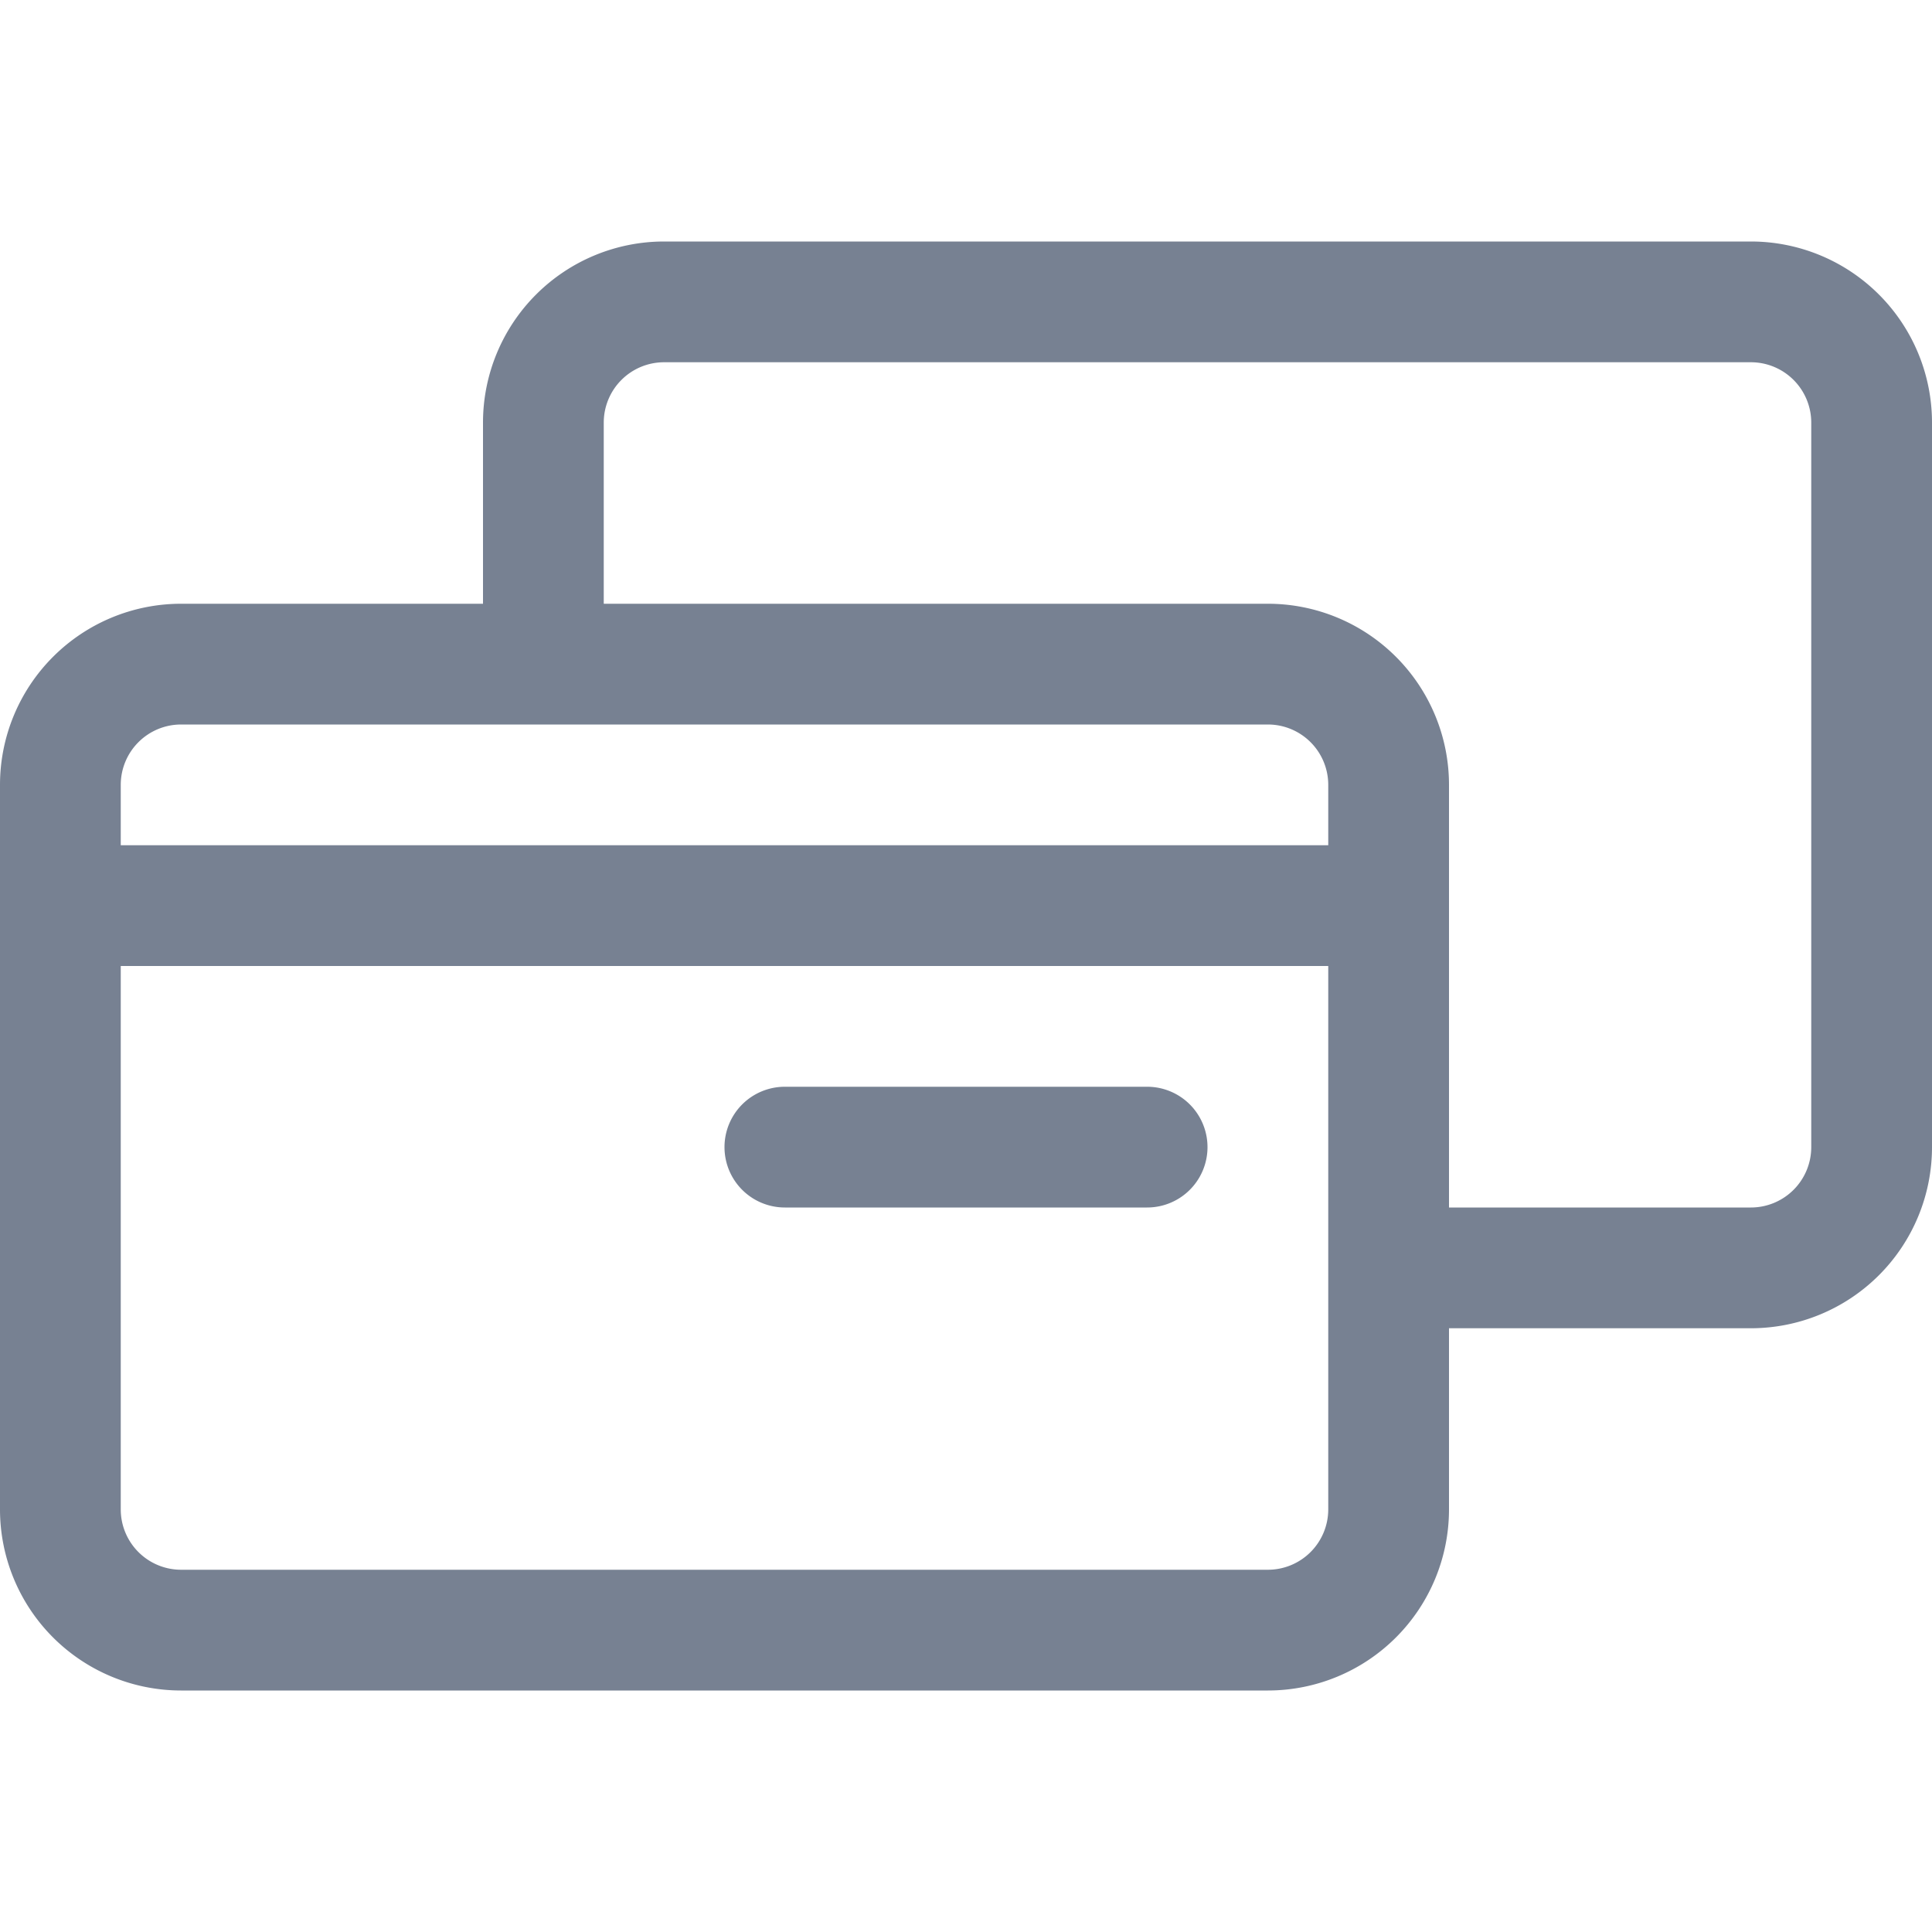<svg width="16" height="16" fill="none" xmlns="http://www.w3.org/2000/svg"><path fill-rule="evenodd" clip-rule="evenodd" d="M14.5 3h-9a.5.5 0 0 0-.5.5V5h5.5A1.5 1.5 0 0 1 12 6.5V10h2.5a.5.5 0 0 0 .5-.5v-6a.5.5 0 0 0-.5-.5ZM12 11v1.5a1.5 1.5 0 0 1-1.5 1.5h-9A1.5 1.5 0 0 1 0 12.5v-6A1.5 1.5 0 0 1 1.5 5H4V3.5A1.5 1.5 0 0 1 5.5 2h9A1.5 1.5 0 0 1 16 3.5v6a1.5 1.5 0 0 1-1.5 1.5H12ZM1.5 6h9a.5.5 0 0 1 .5.5V7H1v-.5a.5.5 0 0 1 .5-.5Zm9.5 6.5V8H1v4.5a.5.5 0 0 0 .5.5h9a.5.5 0 0 0 .5-.5ZM6.5 9a.5.5 0 0 0 0 1h3a.5.5 0 0 0 0-1h-3Z" fill="#778192"/></svg>